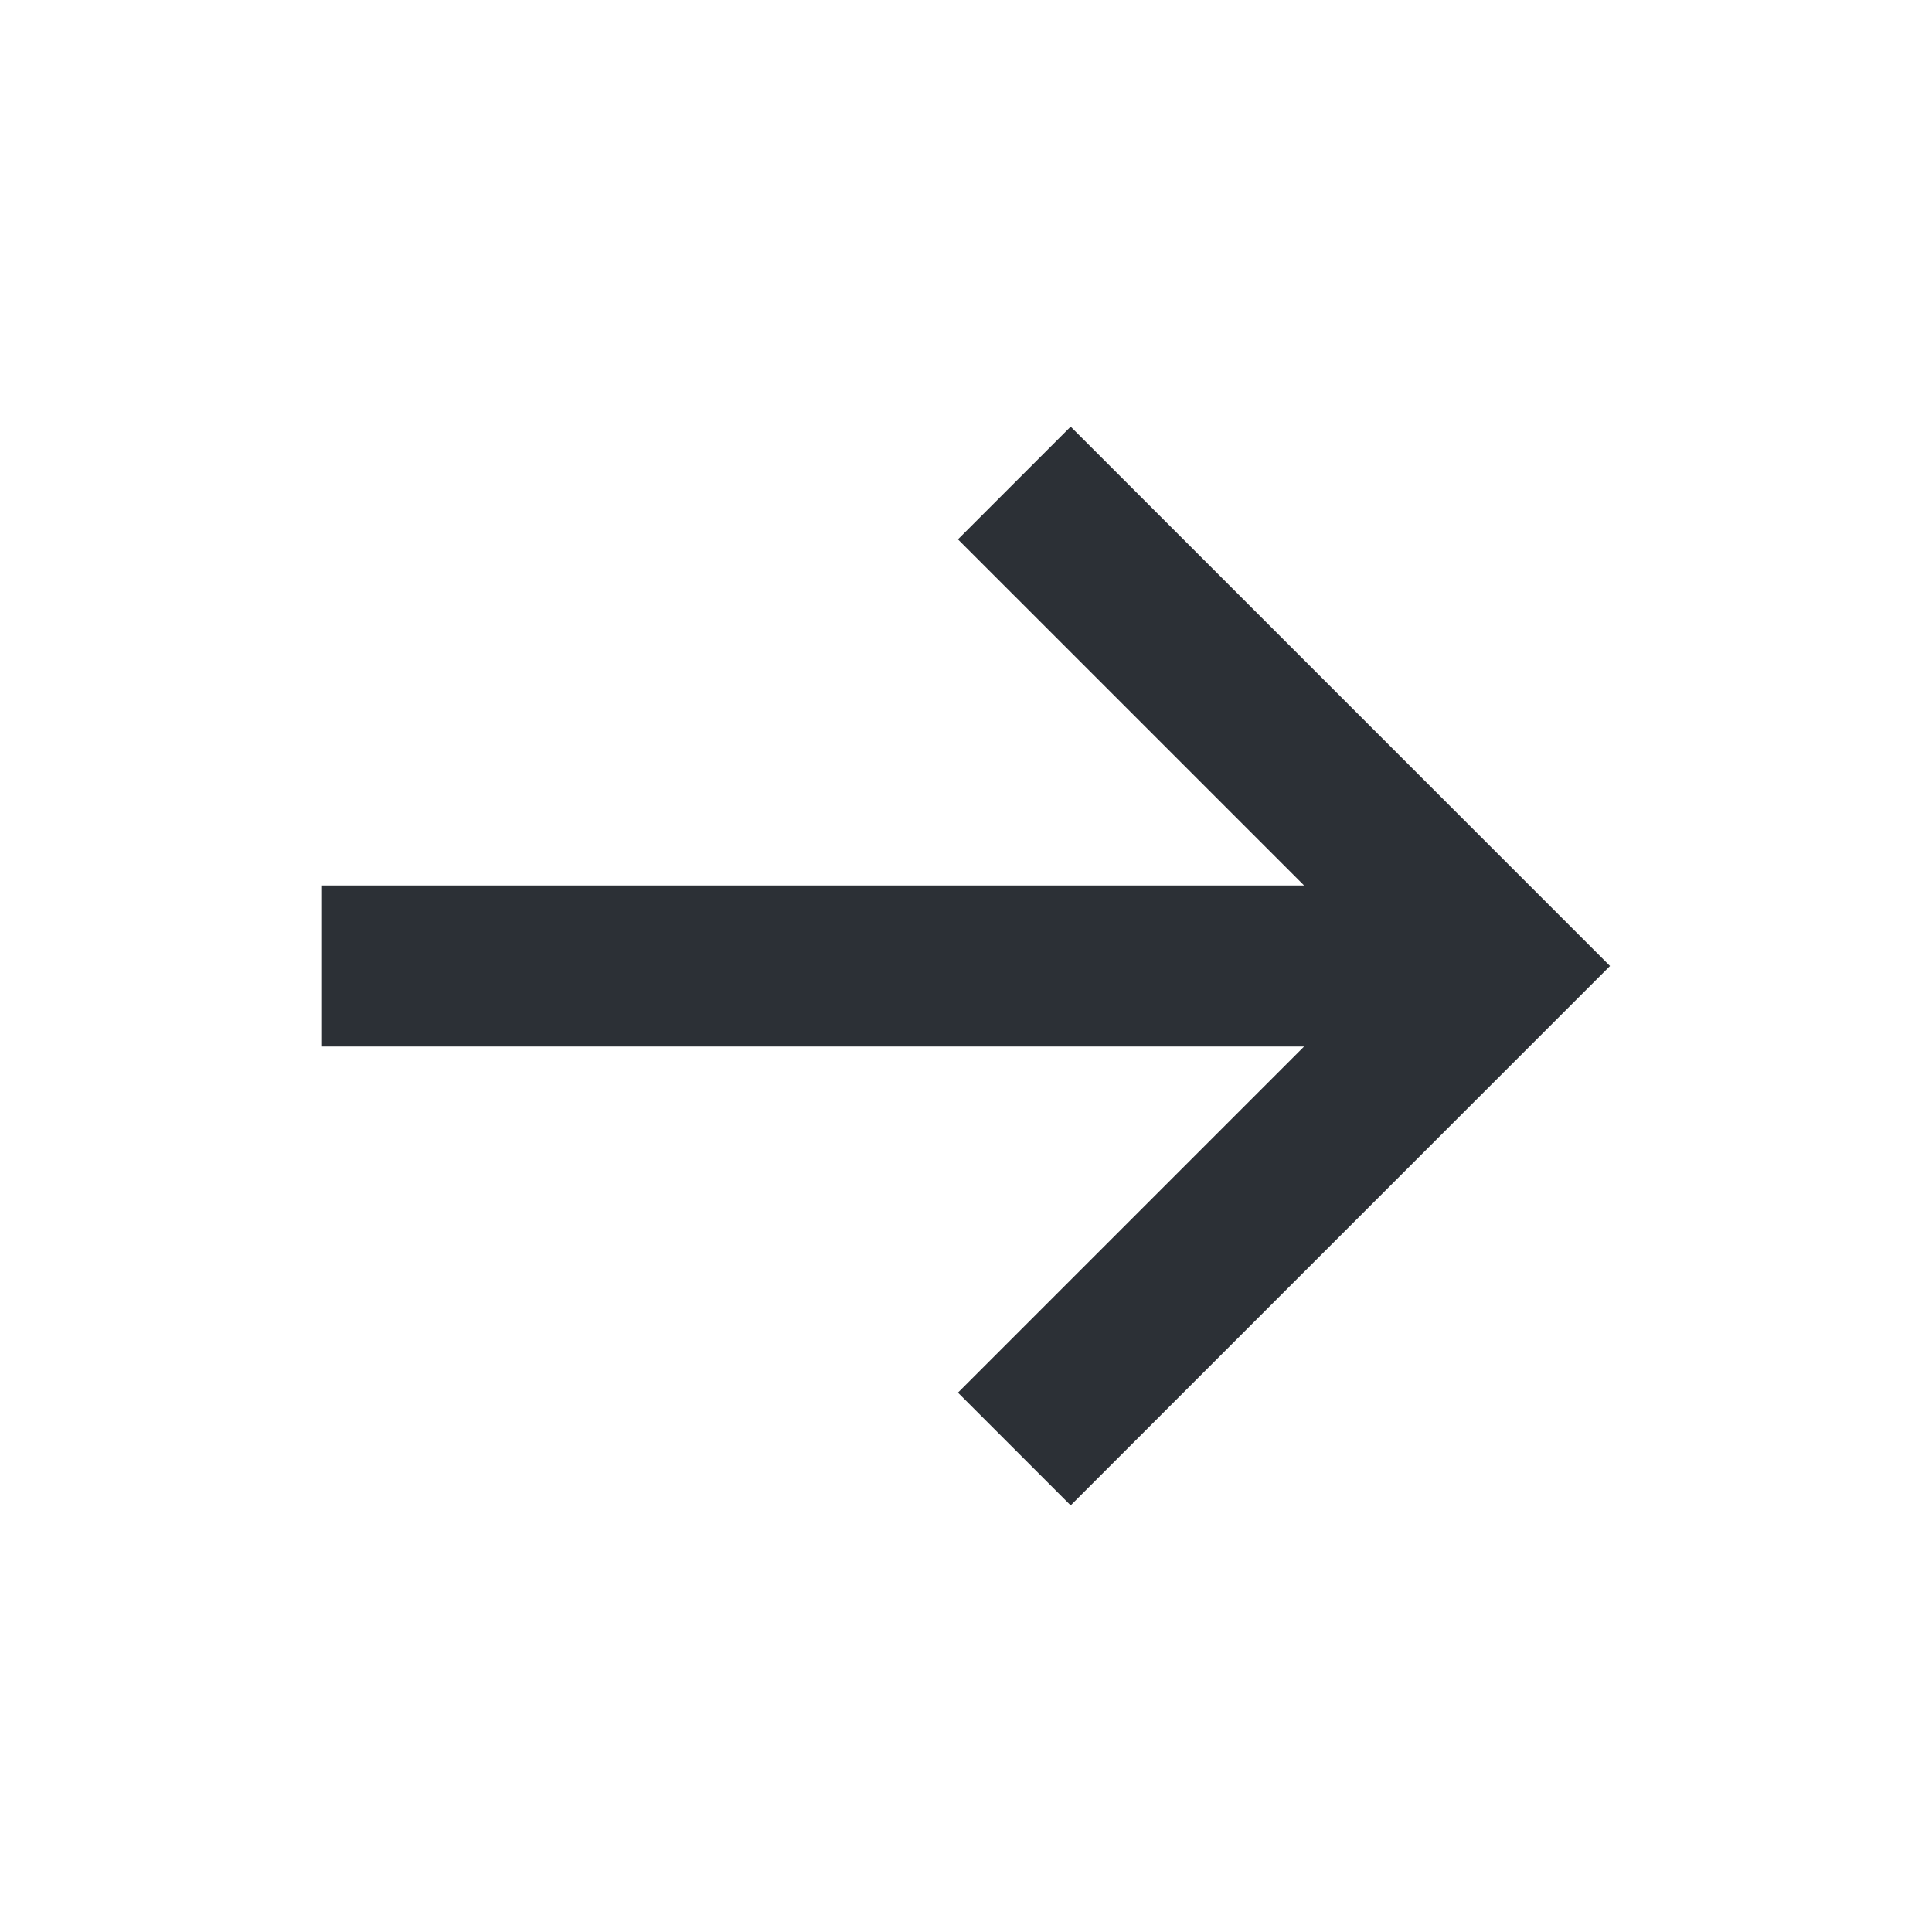 <?xml version="1.0" encoding="UTF-8"?>
<svg width="24px" height="24px" viewBox="0 0 24 24" version="1.1" xmlns="http://www.w3.org/2000/svg" xmlns:xlink="http://www.w3.org/1999/xlink">
    <!-- Generator: Sketch 52.6 (67491) - http://www.bohemiancoding.com/sketch -->
    <title>Icon/Arrow - Right</title>
    <desc>Created with Sketch.</desc>
    <g id="Icon/Arrow---Right" stroke="none" stroke-width="1" fill="none" fill-rule="evenodd">
        <polygon id="Fill" fill="#2C3036" fill-rule="nonzero" points="13.3 5.3 11.9 6.7 16.2 11 4 11 4 13 16.2 13 11.9 17.3 13.3 18.7 20 12"></polygon>
    </g>
</svg>